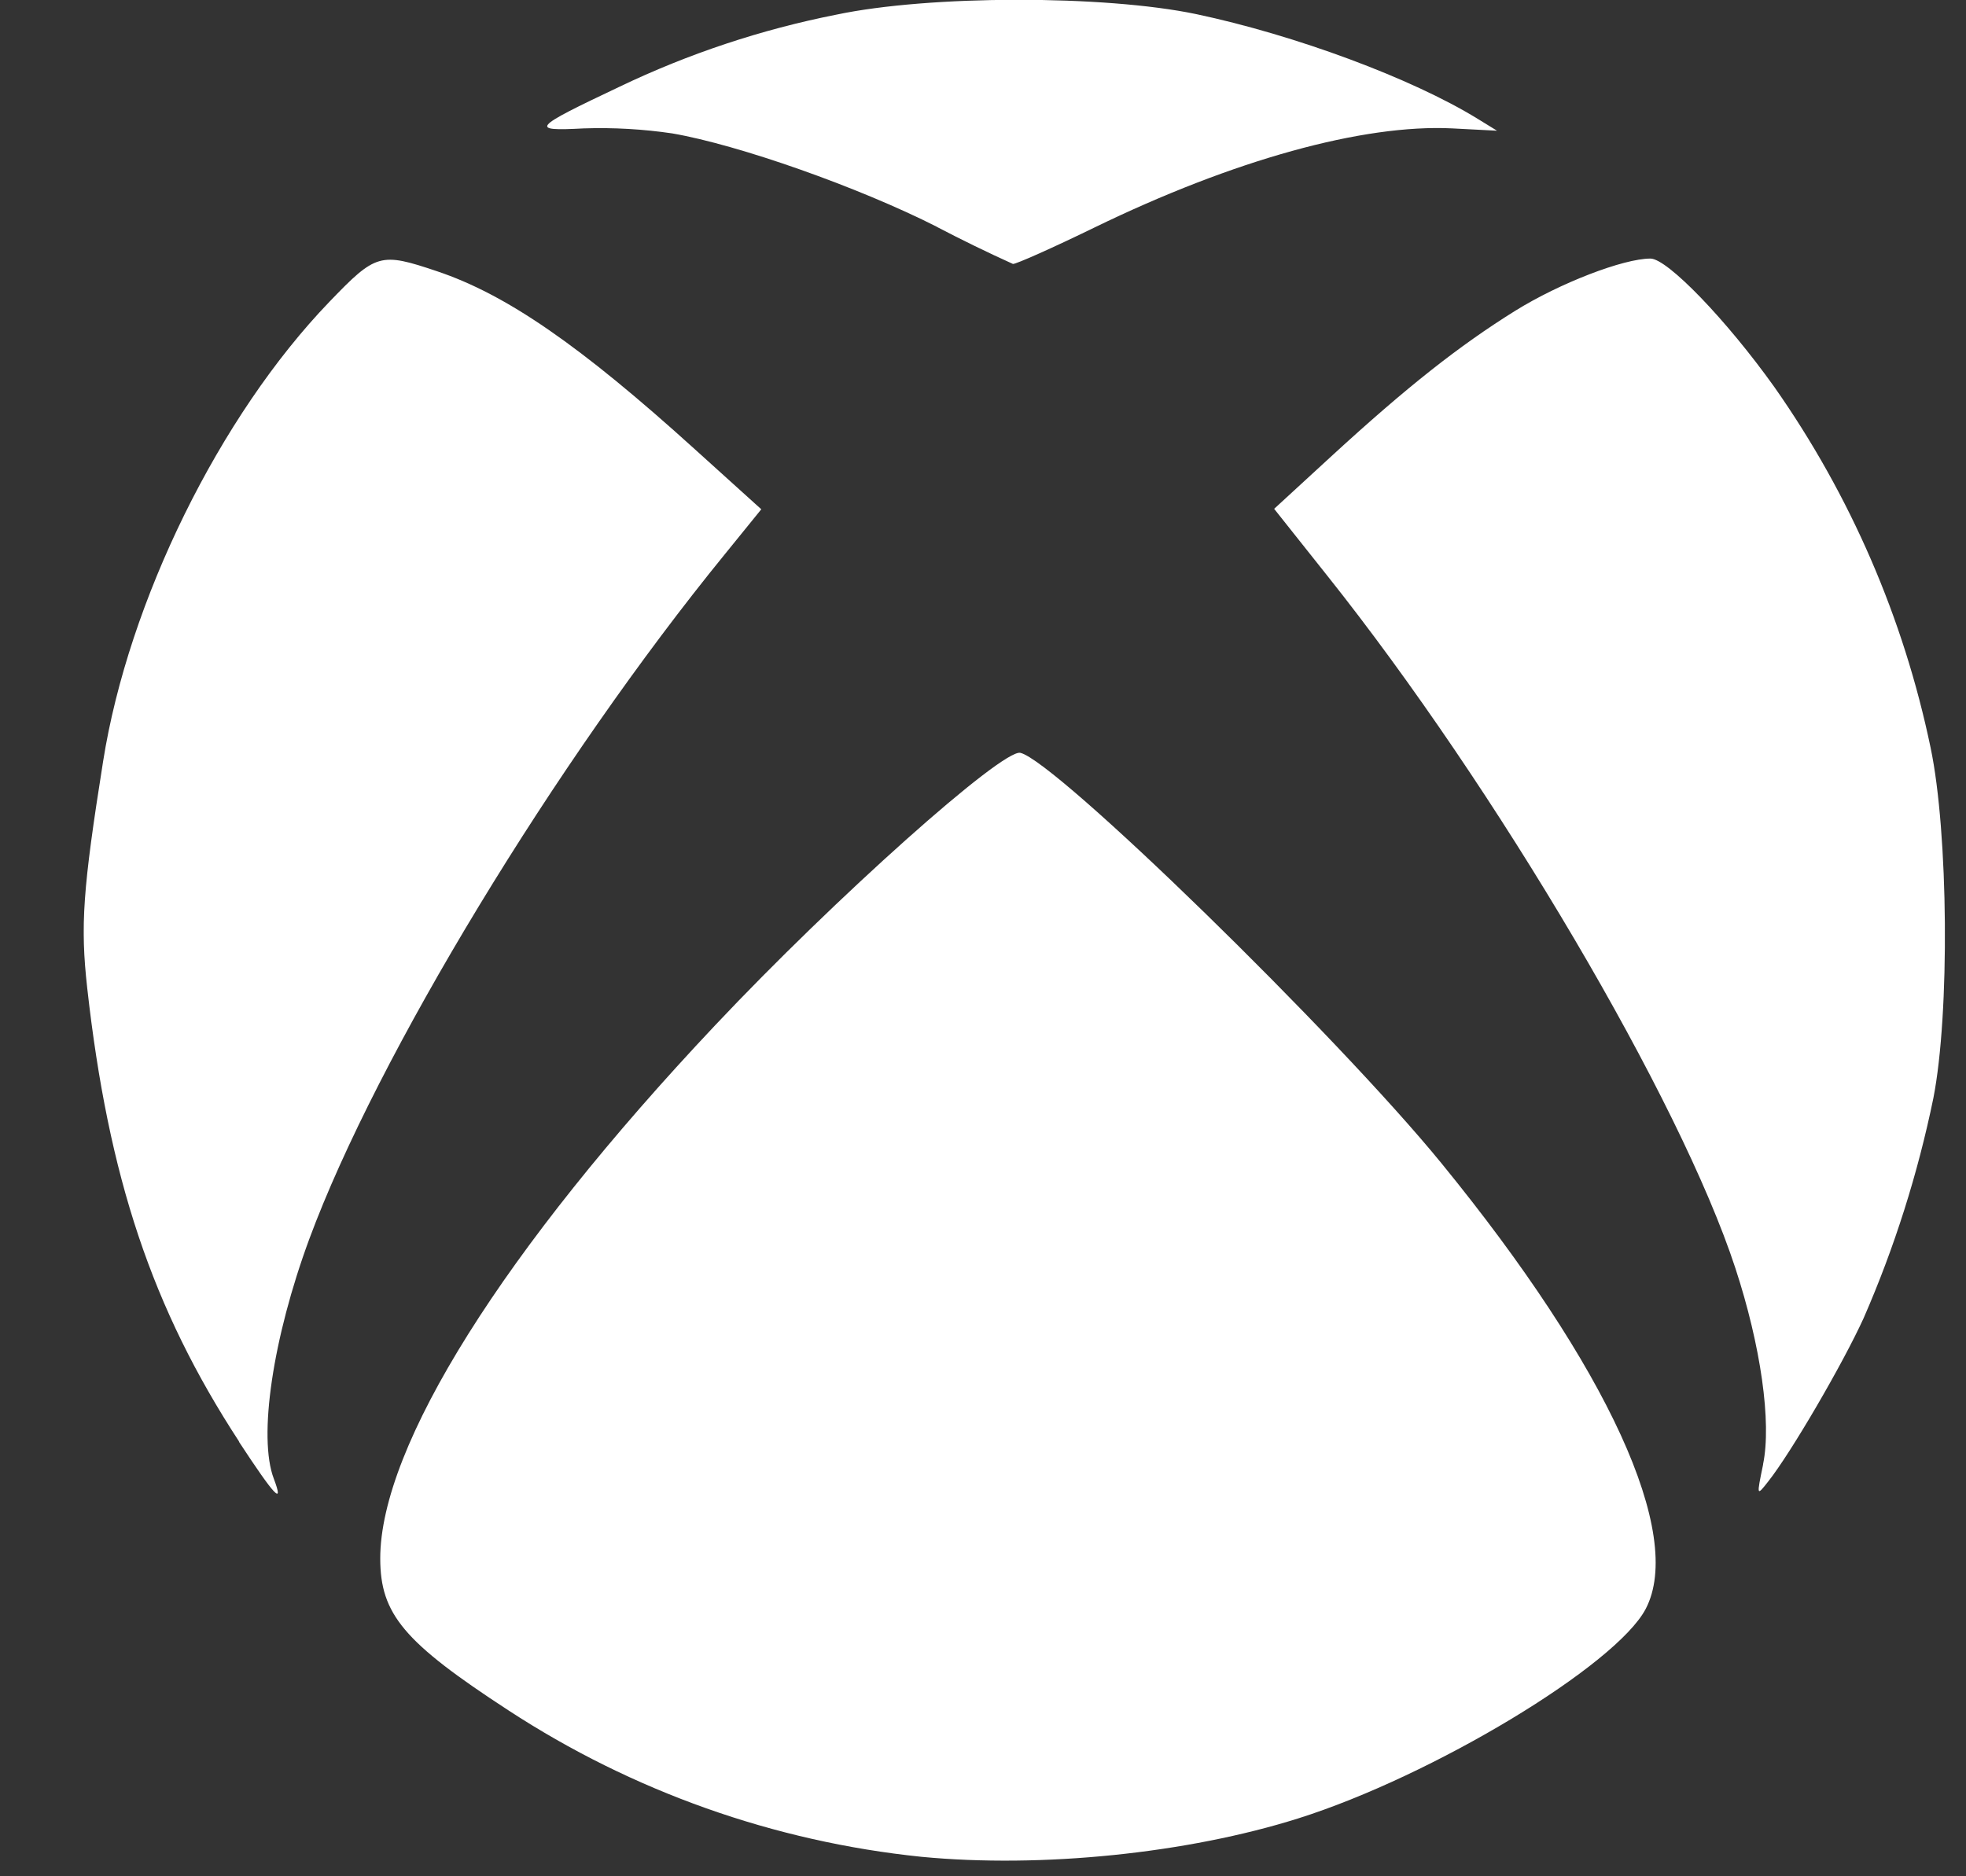 <svg width="22" height="21" viewBox="0 0 22 21" fill="none" xmlns="http://www.w3.org/2000/svg">
<rect x="0" y="0" width="22" height="21" fill="#333333" stroke="none"/>
<g clip-path="url(#clip0_1_74)">
<path d="M10.311 20.782C8.661 20.612 7.076 20.049 5.688 19.142C4.519 18.38 4.255 18.067 4.255 17.442C4.255 16.186 5.637 13.984 8.002 11.476C9.344 10.051 11.216 8.381 11.418 8.426C11.811 8.515 14.956 11.58 16.133 13.023C17.994 15.304 18.851 17.174 18.416 18.007C18.085 18.639 16.034 19.877 14.528 20.352C13.286 20.744 11.655 20.911 10.311 20.782ZM2.676 16.135C1.703 14.646 1.213 13.18 0.976 11.058C0.898 10.357 0.926 9.957 1.154 8.52C1.438 6.727 2.458 4.654 3.686 3.378C4.208 2.835 4.255 2.822 4.891 3.036C5.666 3.296 6.492 3.866 7.772 5.025L8.519 5.7L8.112 6.202C6.216 8.528 4.217 11.825 3.462 13.865C3.052 14.974 2.887 16.087 3.064 16.55C3.182 16.863 3.073 16.745 2.673 16.135H2.676ZM19.729 16.389C19.826 15.92 19.704 15.061 19.419 14.193C18.804 12.314 16.744 8.819 14.853 6.444L14.258 5.695L14.901 5.104C15.742 4.332 16.327 3.87 16.958 3.477C17.454 3.169 18.165 2.894 18.469 2.894C18.658 2.894 19.32 3.581 19.855 4.331C20.707 5.544 21.302 6.918 21.604 8.369C21.803 9.317 21.82 11.345 21.635 12.29C21.461 13.136 21.2 13.962 20.854 14.754C20.621 15.265 20.042 16.259 19.787 16.581C19.656 16.748 19.656 16.747 19.73 16.389H19.729ZM10.485 2.539C9.612 2.096 8.266 1.621 7.522 1.493C7.195 1.445 6.864 1.426 6.534 1.437C5.921 1.469 5.948 1.437 6.932 0.971C7.704 0.601 8.519 0.33 9.359 0.164C10.4 -0.056 12.36 -0.057 13.386 0.158C14.492 0.392 15.798 0.876 16.534 1.329L16.752 1.463L16.251 1.437C15.254 1.388 13.804 1.789 12.244 2.548C11.774 2.777 11.364 2.959 11.335 2.954C11.047 2.824 10.763 2.685 10.483 2.539H10.485Z" fill="white"/>
</g>
<defs>
<clipPath id="clip0_1_74">
<rect width="20.827" height="20.827" fill="white" transform="translate(0.937 -0.002)"/>
</clipPath>
</defs>
</svg>
